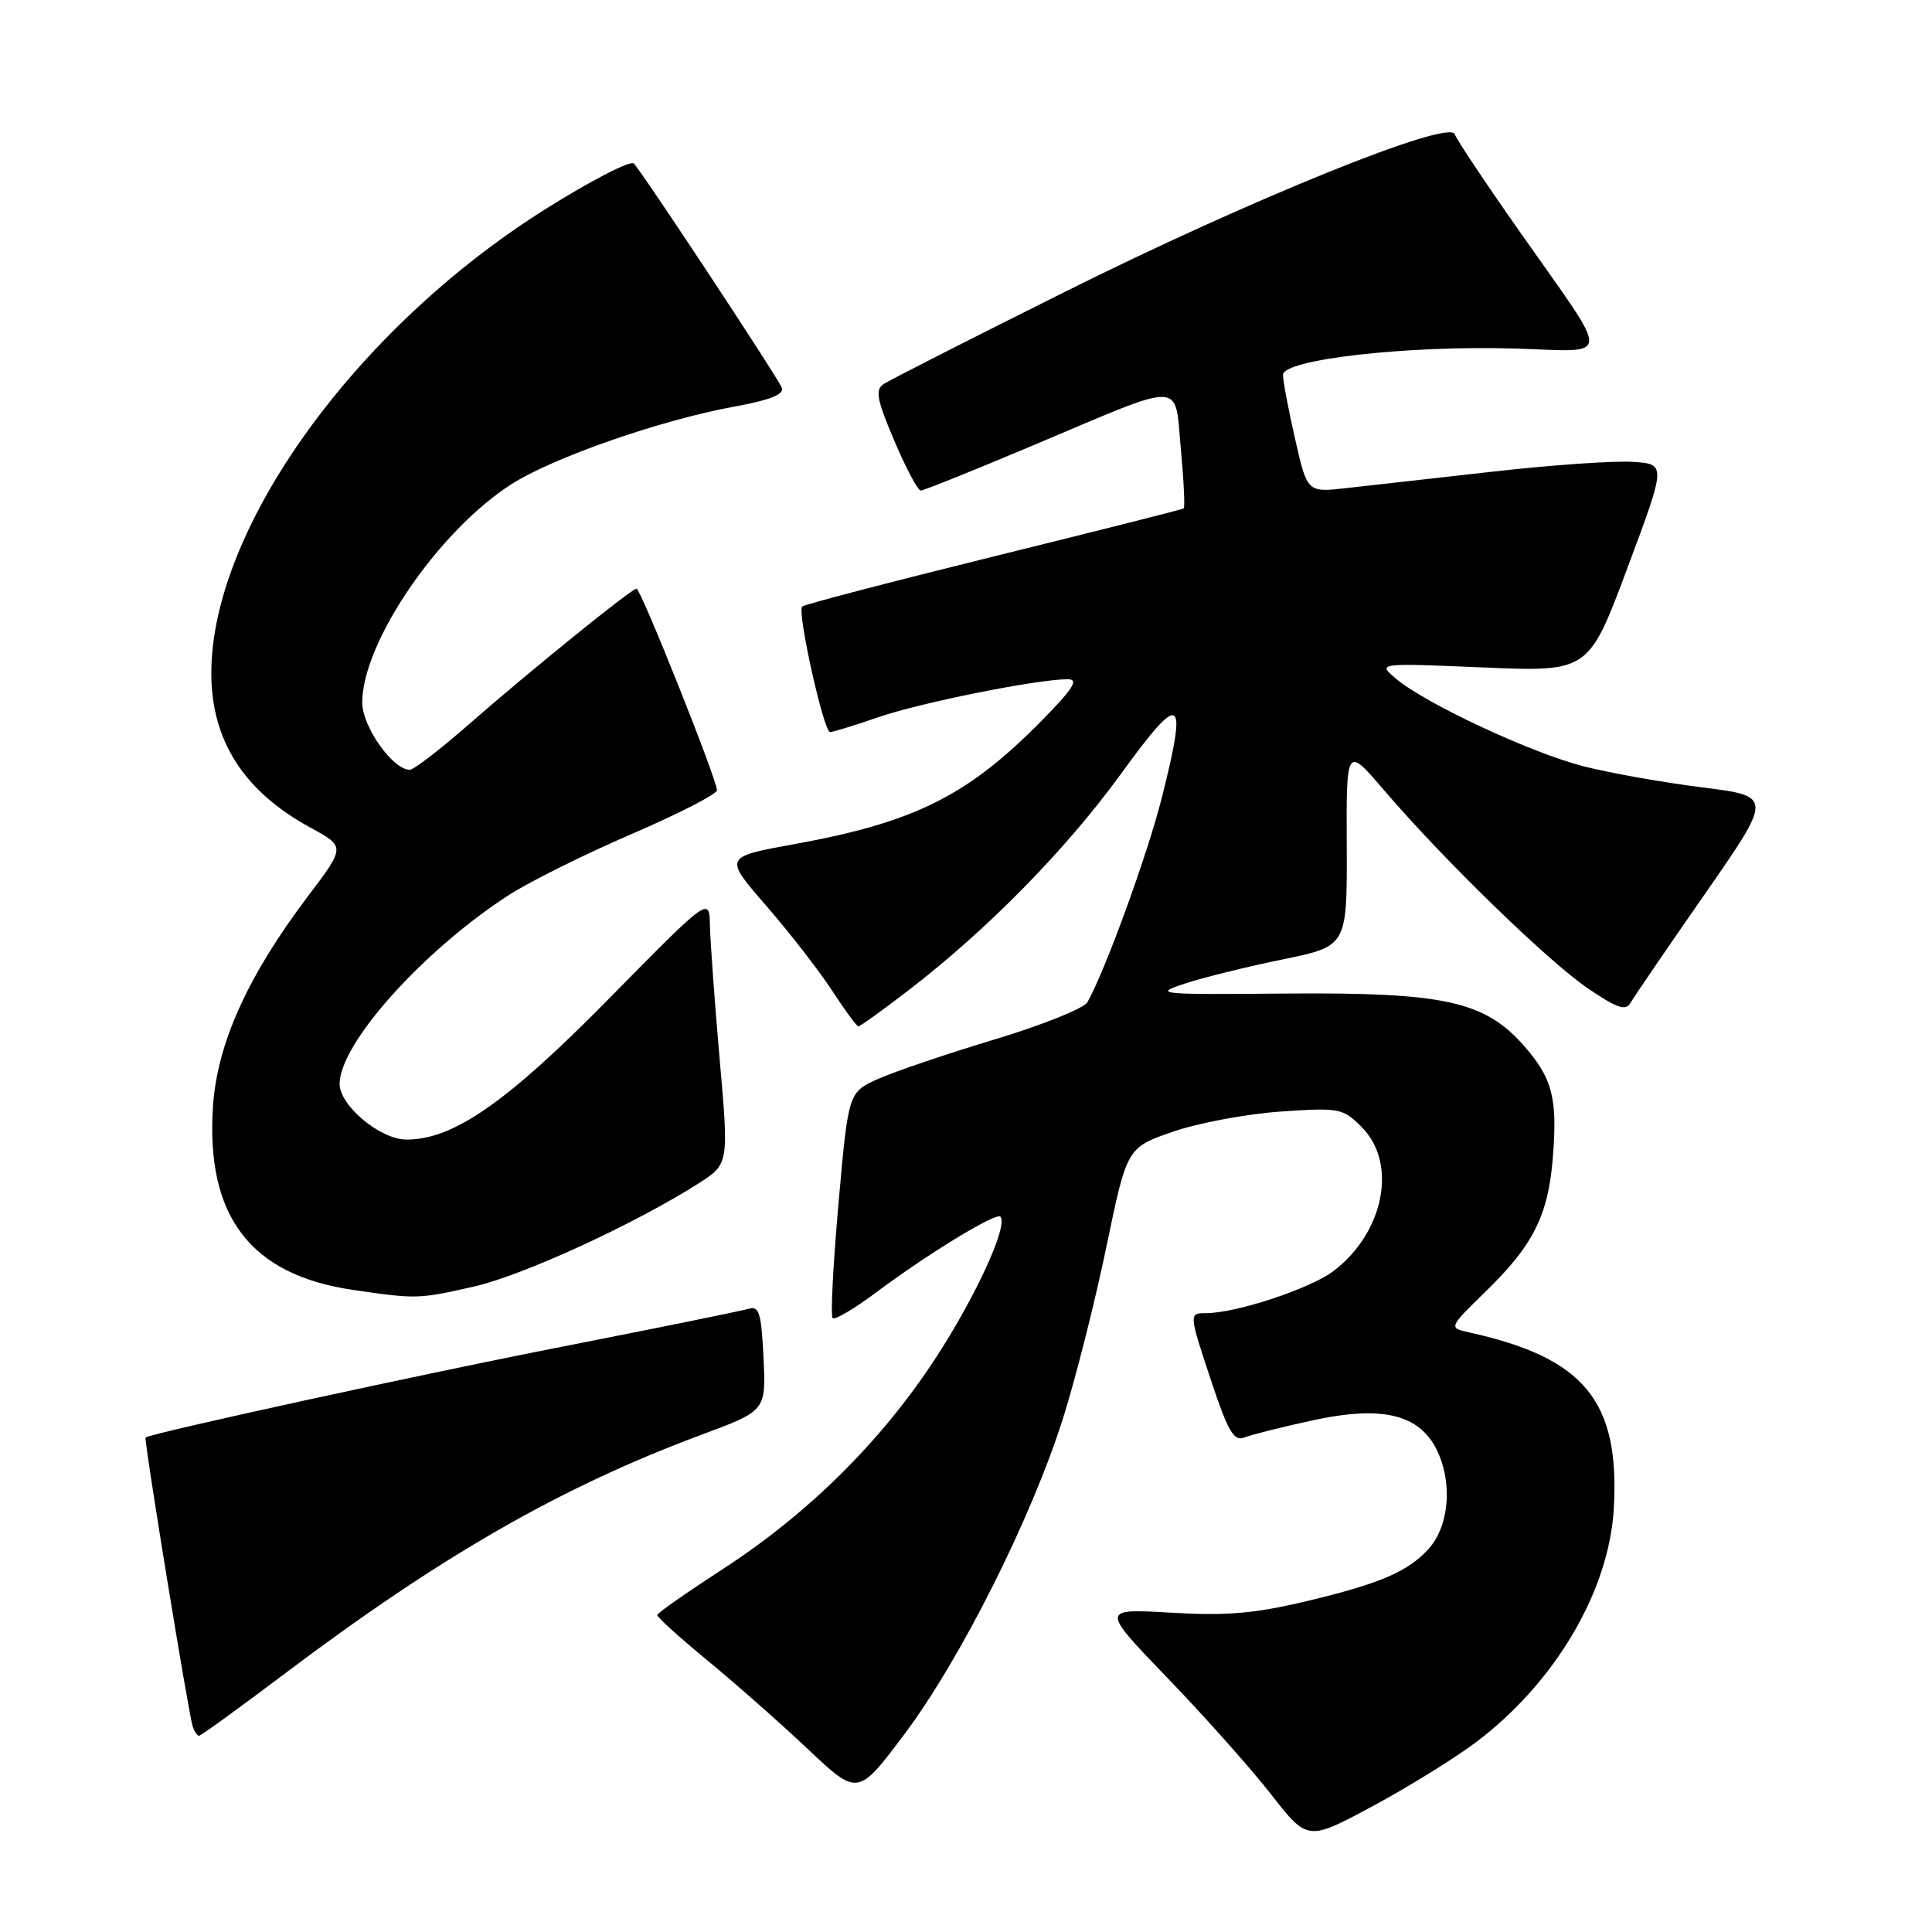 <?xml version="1.0" encoding="UTF-8" standalone="no"?>
<!DOCTYPE svg PUBLIC "-//W3C//DTD SVG 1.1//EN" "http://www.w3.org/Graphics/SVG/1.1/DTD/svg11.dtd" >
<svg xmlns="http://www.w3.org/2000/svg" xmlns:xlink="http://www.w3.org/1999/xlink" version="1.1" viewBox="0 0 256 256">
 <g >
 <path fill="currentColor"
d=" M 195.65 230.80 C 206.10 222.90 213.22 210.79 213.84 199.86 C 214.64 185.65 209.95 179.93 194.71 176.56 C 191.93 175.94 191.93 175.94 196.84 171.15 C 203.17 164.99 205.15 161.05 205.76 153.38 C 206.39 145.52 205.71 142.88 201.94 138.58 C 196.74 132.66 191.37 131.48 170.50 131.65 C 153.38 131.80 152.72 131.74 157.00 130.33 C 159.47 129.52 165.32 128.07 170.00 127.12 C 178.50 125.37 178.50 125.37 178.45 112.12 C 178.39 98.86 178.39 98.86 183.37 104.68 C 191.24 113.88 205.05 127.31 210.38 130.95 C 214.26 133.59 215.43 133.99 216.05 132.89 C 216.48 132.13 220.90 125.65 225.87 118.51 C 234.91 105.51 234.91 105.51 225.53 104.33 C 220.37 103.68 213.31 102.43 209.83 101.54 C 202.87 99.76 188.93 93.25 185.00 89.95 C 182.50 87.85 182.50 87.85 196.50 88.44 C 210.50 89.03 210.50 89.03 215.64 75.26 C 220.78 61.50 220.78 61.50 216.39 61.20 C 213.97 61.03 205.58 61.61 197.75 62.50 C 189.91 63.39 181.19 64.37 178.36 64.68 C 173.22 65.26 173.22 65.26 171.61 58.18 C 170.72 54.29 170.00 50.46 170.00 49.67 C 170.00 47.63 186.44 45.76 200.65 46.18 C 213.79 46.56 213.70 48.26 201.43 30.78 C 196.89 24.32 192.99 18.47 192.76 17.79 C 192.08 15.73 165.77 26.37 141.00 38.72 C 128.62 44.90 117.87 50.37 117.10 50.88 C 115.93 51.65 116.17 52.92 118.50 58.40 C 120.04 62.03 121.62 65.00 122.01 65.00 C 122.40 65.00 129.10 62.30 136.90 59.01 C 157.29 50.40 155.61 50.35 156.47 59.50 C 156.86 63.71 157.03 67.25 156.84 67.38 C 156.65 67.50 145.31 70.37 131.64 73.74 C 117.97 77.12 106.56 80.10 106.29 80.37 C 105.60 81.07 109.14 97.00 109.99 97.00 C 110.37 97.00 113.29 96.11 116.46 95.01 C 122.04 93.09 137.43 90.01 141.47 90.00 C 143.00 90.00 142.23 91.22 137.97 95.55 C 128.18 105.48 121.16 108.97 105.21 111.86 C 95.91 113.55 95.91 113.55 101.53 120.02 C 104.63 123.59 108.55 128.64 110.25 131.25 C 111.95 133.86 113.52 136.00 113.74 136.00 C 113.97 136.00 116.93 133.87 120.33 131.26 C 130.81 123.21 141.22 112.61 148.52 102.56 C 156.55 91.50 157.39 91.96 153.98 105.58 C 152.10 113.08 146.50 128.50 144.09 132.80 C 143.64 133.60 138.15 135.81 131.89 137.70 C 125.62 139.59 118.68 141.94 116.45 142.92 C 112.41 144.71 112.41 144.71 111.11 159.43 C 110.39 167.52 110.04 174.38 110.33 174.66 C 110.61 174.95 113.24 173.39 116.17 171.20 C 122.96 166.12 131.97 160.63 132.55 161.21 C 133.66 162.32 129.24 171.93 123.85 180.15 C 116.64 191.13 106.97 200.67 95.64 208.00 C 90.97 211.03 87.12 213.72 87.09 214.00 C 87.06 214.28 90.04 216.97 93.72 220.00 C 97.40 223.03 103.40 228.32 107.04 231.76 C 113.67 238.01 113.67 238.01 119.86 229.76 C 127.30 219.84 136.71 201.08 140.87 187.89 C 142.54 182.60 145.12 172.38 146.61 165.17 C 149.33 152.07 149.33 152.07 155.41 149.96 C 158.76 148.80 165.17 147.60 169.66 147.29 C 177.46 146.75 177.93 146.84 180.41 149.32 C 185.21 154.11 183.43 163.28 176.71 168.41 C 173.63 170.75 163.81 174.00 159.79 174.00 C 157.51 174.00 157.51 174.02 160.60 183.31 C 162.72 189.65 163.52 191.01 164.85 190.48 C 165.76 190.12 169.75 189.12 173.72 188.25 C 183.45 186.11 188.45 187.44 190.68 192.77 C 192.47 197.05 191.88 202.38 189.30 205.23 C 186.57 208.24 182.88 209.83 173.27 212.13 C 166.30 213.80 162.58 214.12 155.18 213.69 C 145.85 213.15 145.85 213.15 154.69 222.33 C 159.55 227.37 165.72 234.30 168.40 237.73 C 173.26 243.96 173.26 243.96 181.88 239.33 C 186.62 236.78 192.82 232.94 195.65 230.80 Z  M 37.66 221.82 C 58.44 206.15 74.41 197.00 93.00 190.09 C 101.50 186.93 101.50 186.93 101.17 179.92 C 100.88 173.93 100.59 172.99 99.17 173.43 C 98.25 173.70 87.15 175.96 74.50 178.44 C 56.23 182.01 20.35 189.83 19.29 190.47 C 19.03 190.62 24.96 226.97 25.53 228.75 C 25.76 229.44 26.13 230.00 26.37 230.00 C 26.62 230.00 31.69 226.32 37.66 221.82 Z  M 62.82 170.47 C 69.29 169.00 84.11 162.19 92.54 156.82 C 96.58 154.24 96.58 154.24 95.36 140.37 C 94.69 132.74 94.12 124.77 94.07 122.65 C 94.00 118.81 94.00 118.81 80.75 132.27 C 67.17 146.07 60.10 151.00 53.88 151.00 C 50.39 151.00 45.00 146.51 45.00 143.61 C 45.00 138.27 56.16 125.85 67.50 118.55 C 70.25 116.79 77.56 113.15 83.75 110.49 C 89.94 107.82 95.00 105.22 95.00 104.71 C 95.00 103.29 84.91 78.00 84.34 78.00 C 83.68 78.00 70.14 88.96 61.87 96.20 C 58.22 99.39 54.81 102.00 54.30 102.00 C 52.04 102.00 48.00 96.28 48.00 93.09 C 48.00 85.13 58.09 70.36 67.75 64.17 C 73.27 60.63 87.53 55.66 97.29 53.88 C 102.02 53.02 103.93 52.26 103.59 51.37 C 103.08 50.05 85.33 23.14 83.99 21.67 C 83.57 21.21 78.34 23.90 72.37 27.65 C 47.12 43.48 28.00 70.01 28.00 89.21 C 28.00 98.14 32.32 104.86 41.14 109.67 C 45.77 112.19 45.77 112.19 40.84 118.71 C 32.84 129.28 28.77 138.27 28.22 146.61 C 27.26 161.17 33.18 168.93 46.78 170.92 C 55.17 172.15 55.50 172.14 62.82 170.47 Z "/>
</g>
</svg>